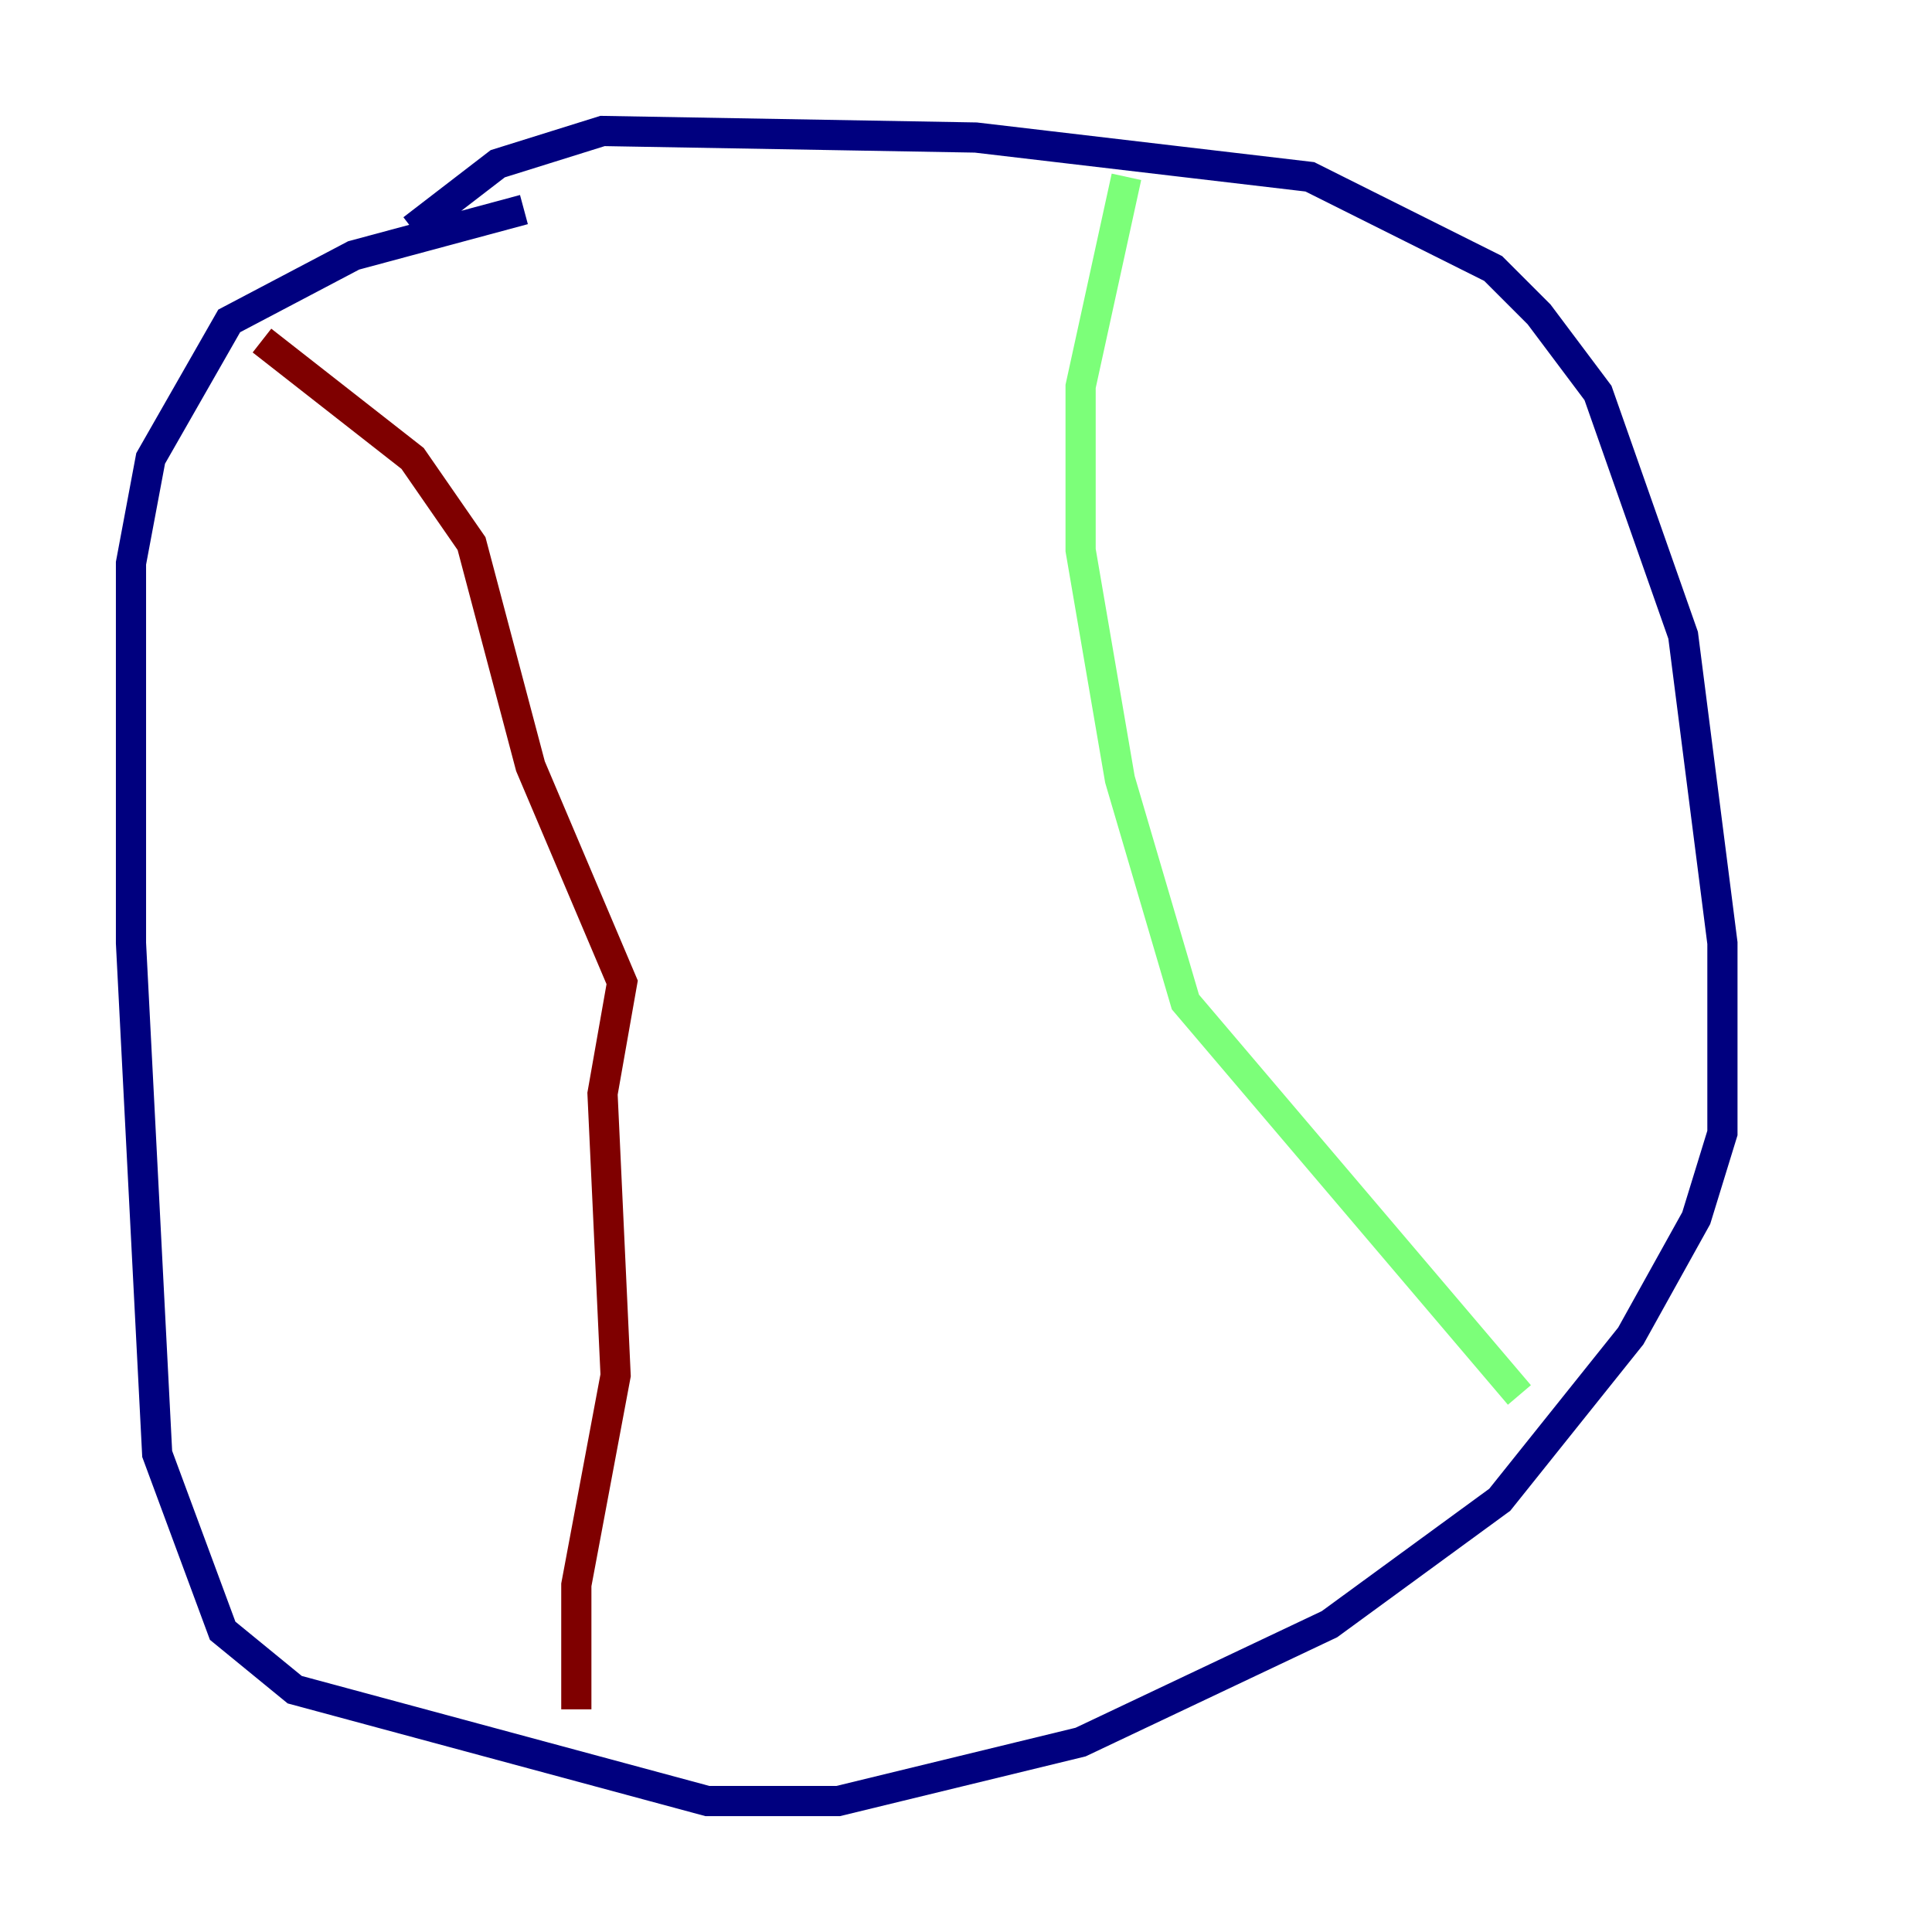 <?xml version="1.0" encoding="utf-8" ?>
<svg baseProfile="tiny" height="128" version="1.2" viewBox="0,0,128,128" width="128" xmlns="http://www.w3.org/2000/svg" xmlns:ev="http://www.w3.org/2001/xml-events" xmlns:xlink="http://www.w3.org/1999/xlink"><defs /><polyline fill="none" points="27.336,15.186 32.976,10.848 39.919,8.678 64.651,9.112 86.78,11.715 98.929,17.79 101.966,20.827 105.871,26.034 111.512,42.088 114.115,62.481 114.115,75.064 112.38,80.705 108.041,88.515 99.363,99.363 88.081,107.607 71.593,115.417 55.539,119.322 46.861,119.322 19.525,111.946 14.752,108.041 10.414,96.325 8.678,62.481 8.678,37.315 9.98,30.373 15.186,21.261 23.43,16.922 34.712,13.885" stroke="#00007f" stroke-width="2" /><polyline fill="none" points="74.63,11.715 71.593,25.6 71.593,36.447 74.197,51.634 78.536,66.386 100.664,92.42" stroke="#7cff79" stroke-width="2" /><polyline fill="none" points="17.356,22.563 27.336,30.373 31.241,36.014 35.146,50.766 41.22,65.085 39.919,72.461 40.786,91.119 38.183,105.003 38.183,113.248" stroke="#7f0000" stroke-width="2" /></svg>
